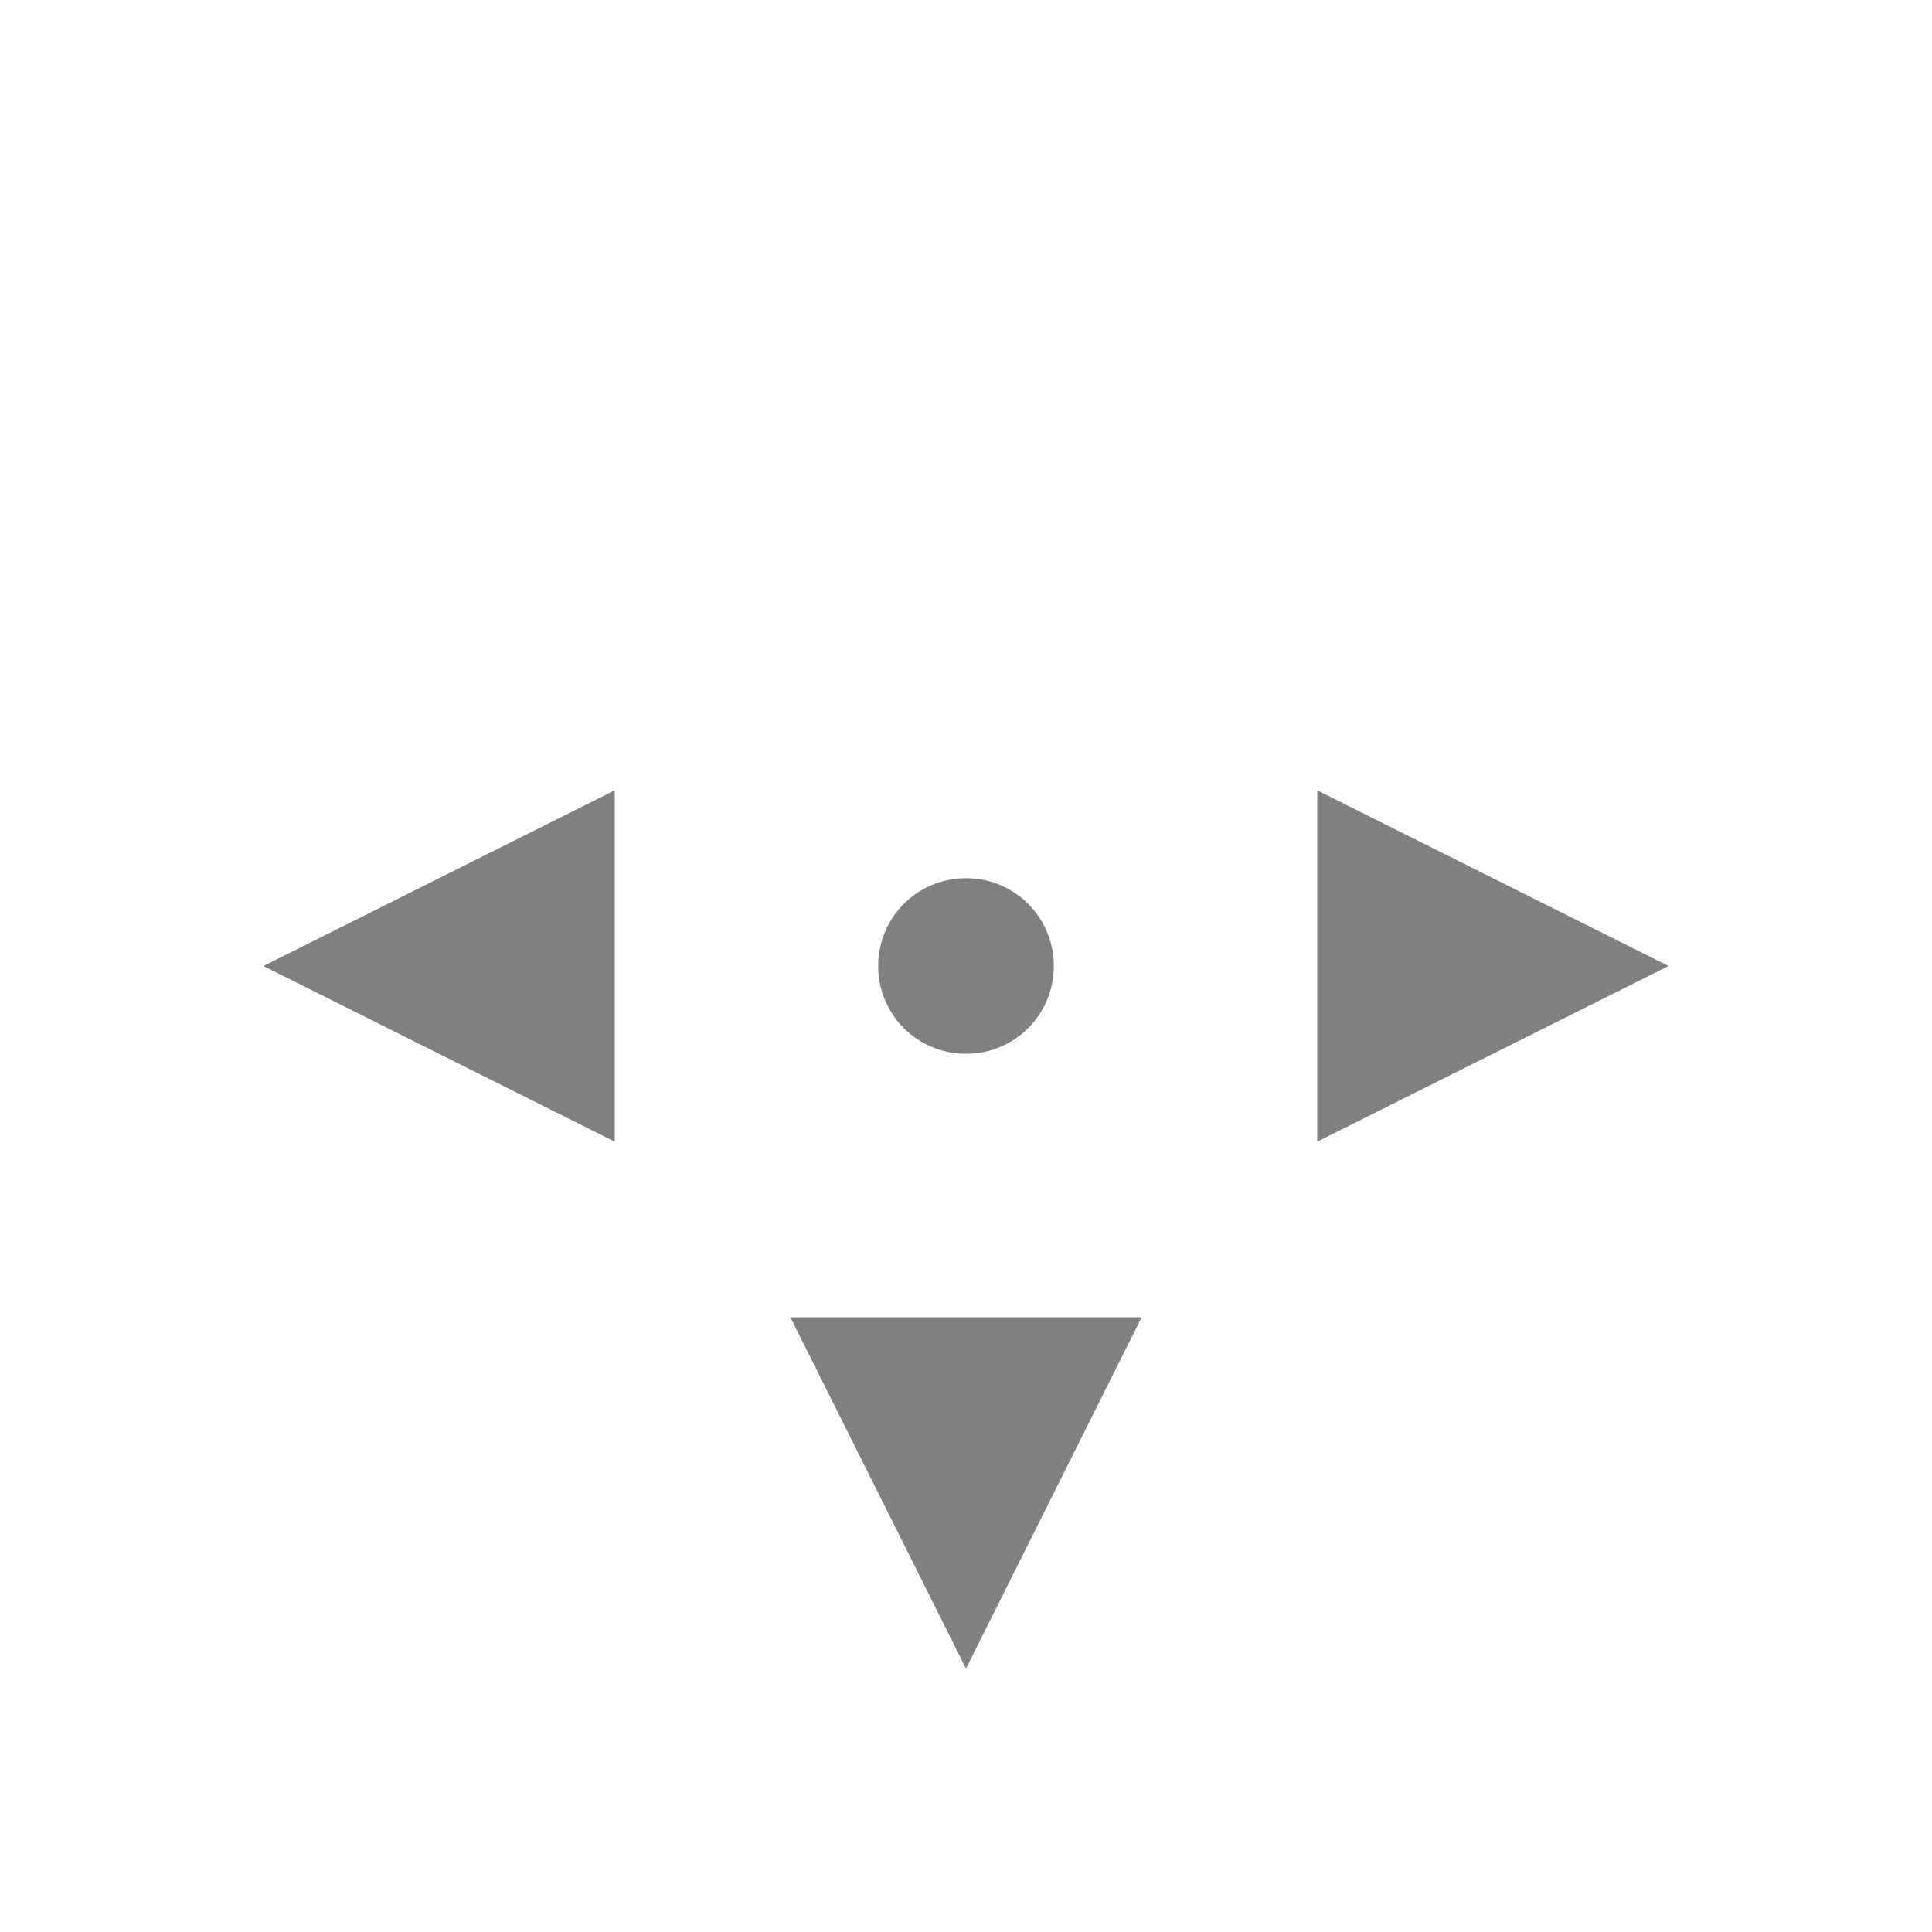 <svg xmlns="http://www.w3.org/2000/svg" version="1.1" viewBox="0 0 22 22">
 <defs>
  <style id="current-color-scheme" type="text/css">
   .ColorScheme-Text { color:#808080; }
  </style>
 </defs>
 <path class="ColorScheme-Text" d="M 7,9 3,11 7,13 V 9 M 15,9 V 13 L 19,11 15,9 M 11,10 C 10.446,10 10,10.446 10,11 10,11.554 10.446,12 11,12 11.554,12 12,11.554 12,11 12,10.446 11.554,10 11,10 M 9,15 11,19 13,15 H 9" style="color:#808080;fill:currentColor"/>
</svg>
